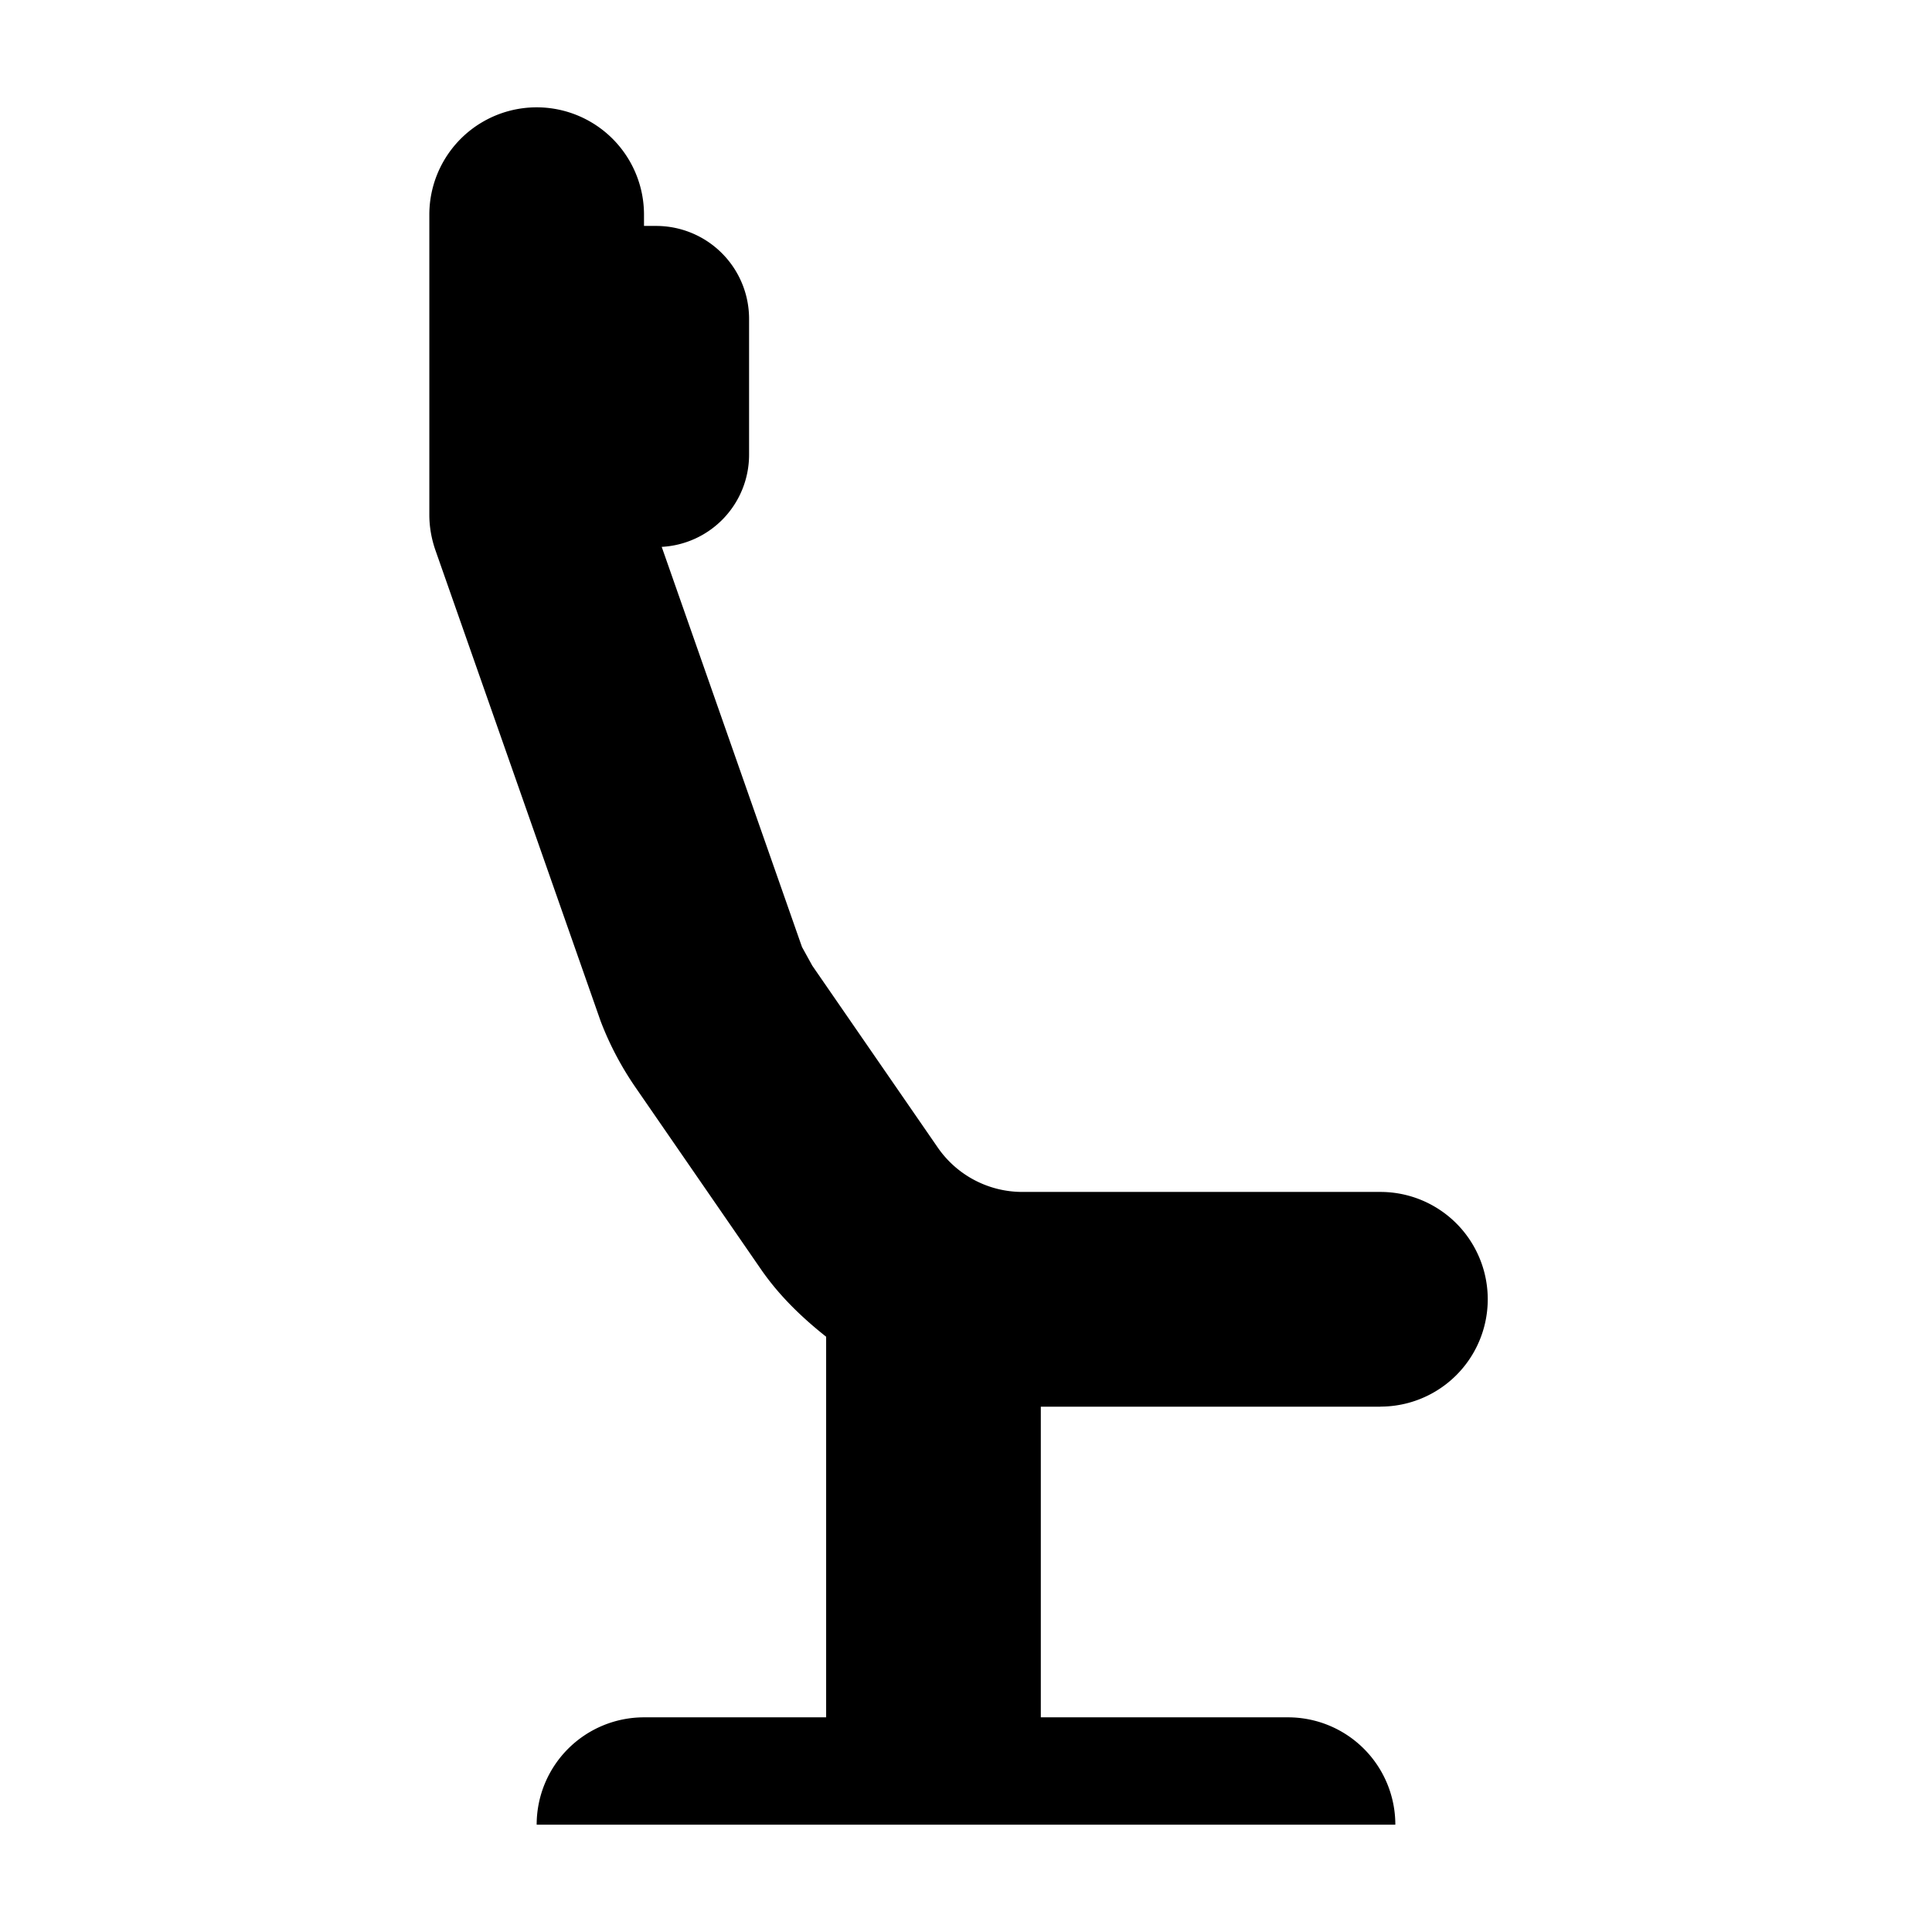 <svg xmlns="http://www.w3.org/2000/svg" width="18" height="18" viewBox="0 0 18 18"><path d="M12.861 13.105a1 1 0 0 0 0-2H9.525a.958.958 0 0 1-.789-.415L7.568 8.997l-.096-.174-1.307-3.728a.86.86 0 0 0 .814-.856V2.971a.866.866 0 0 0-.866-.866H6V2a1 1 0 0 0-2 0v2.796c0 .113.02.225.057.331l1.538 4.384c.083.219.194.429.328.623l1.167 1.692c.169.245.38.448.607.628V16H6a1 1 0 0 0-1 1h8a1 1 0 0 0-1-1H9.697v-2.894h3.164v-.001z"/></svg>